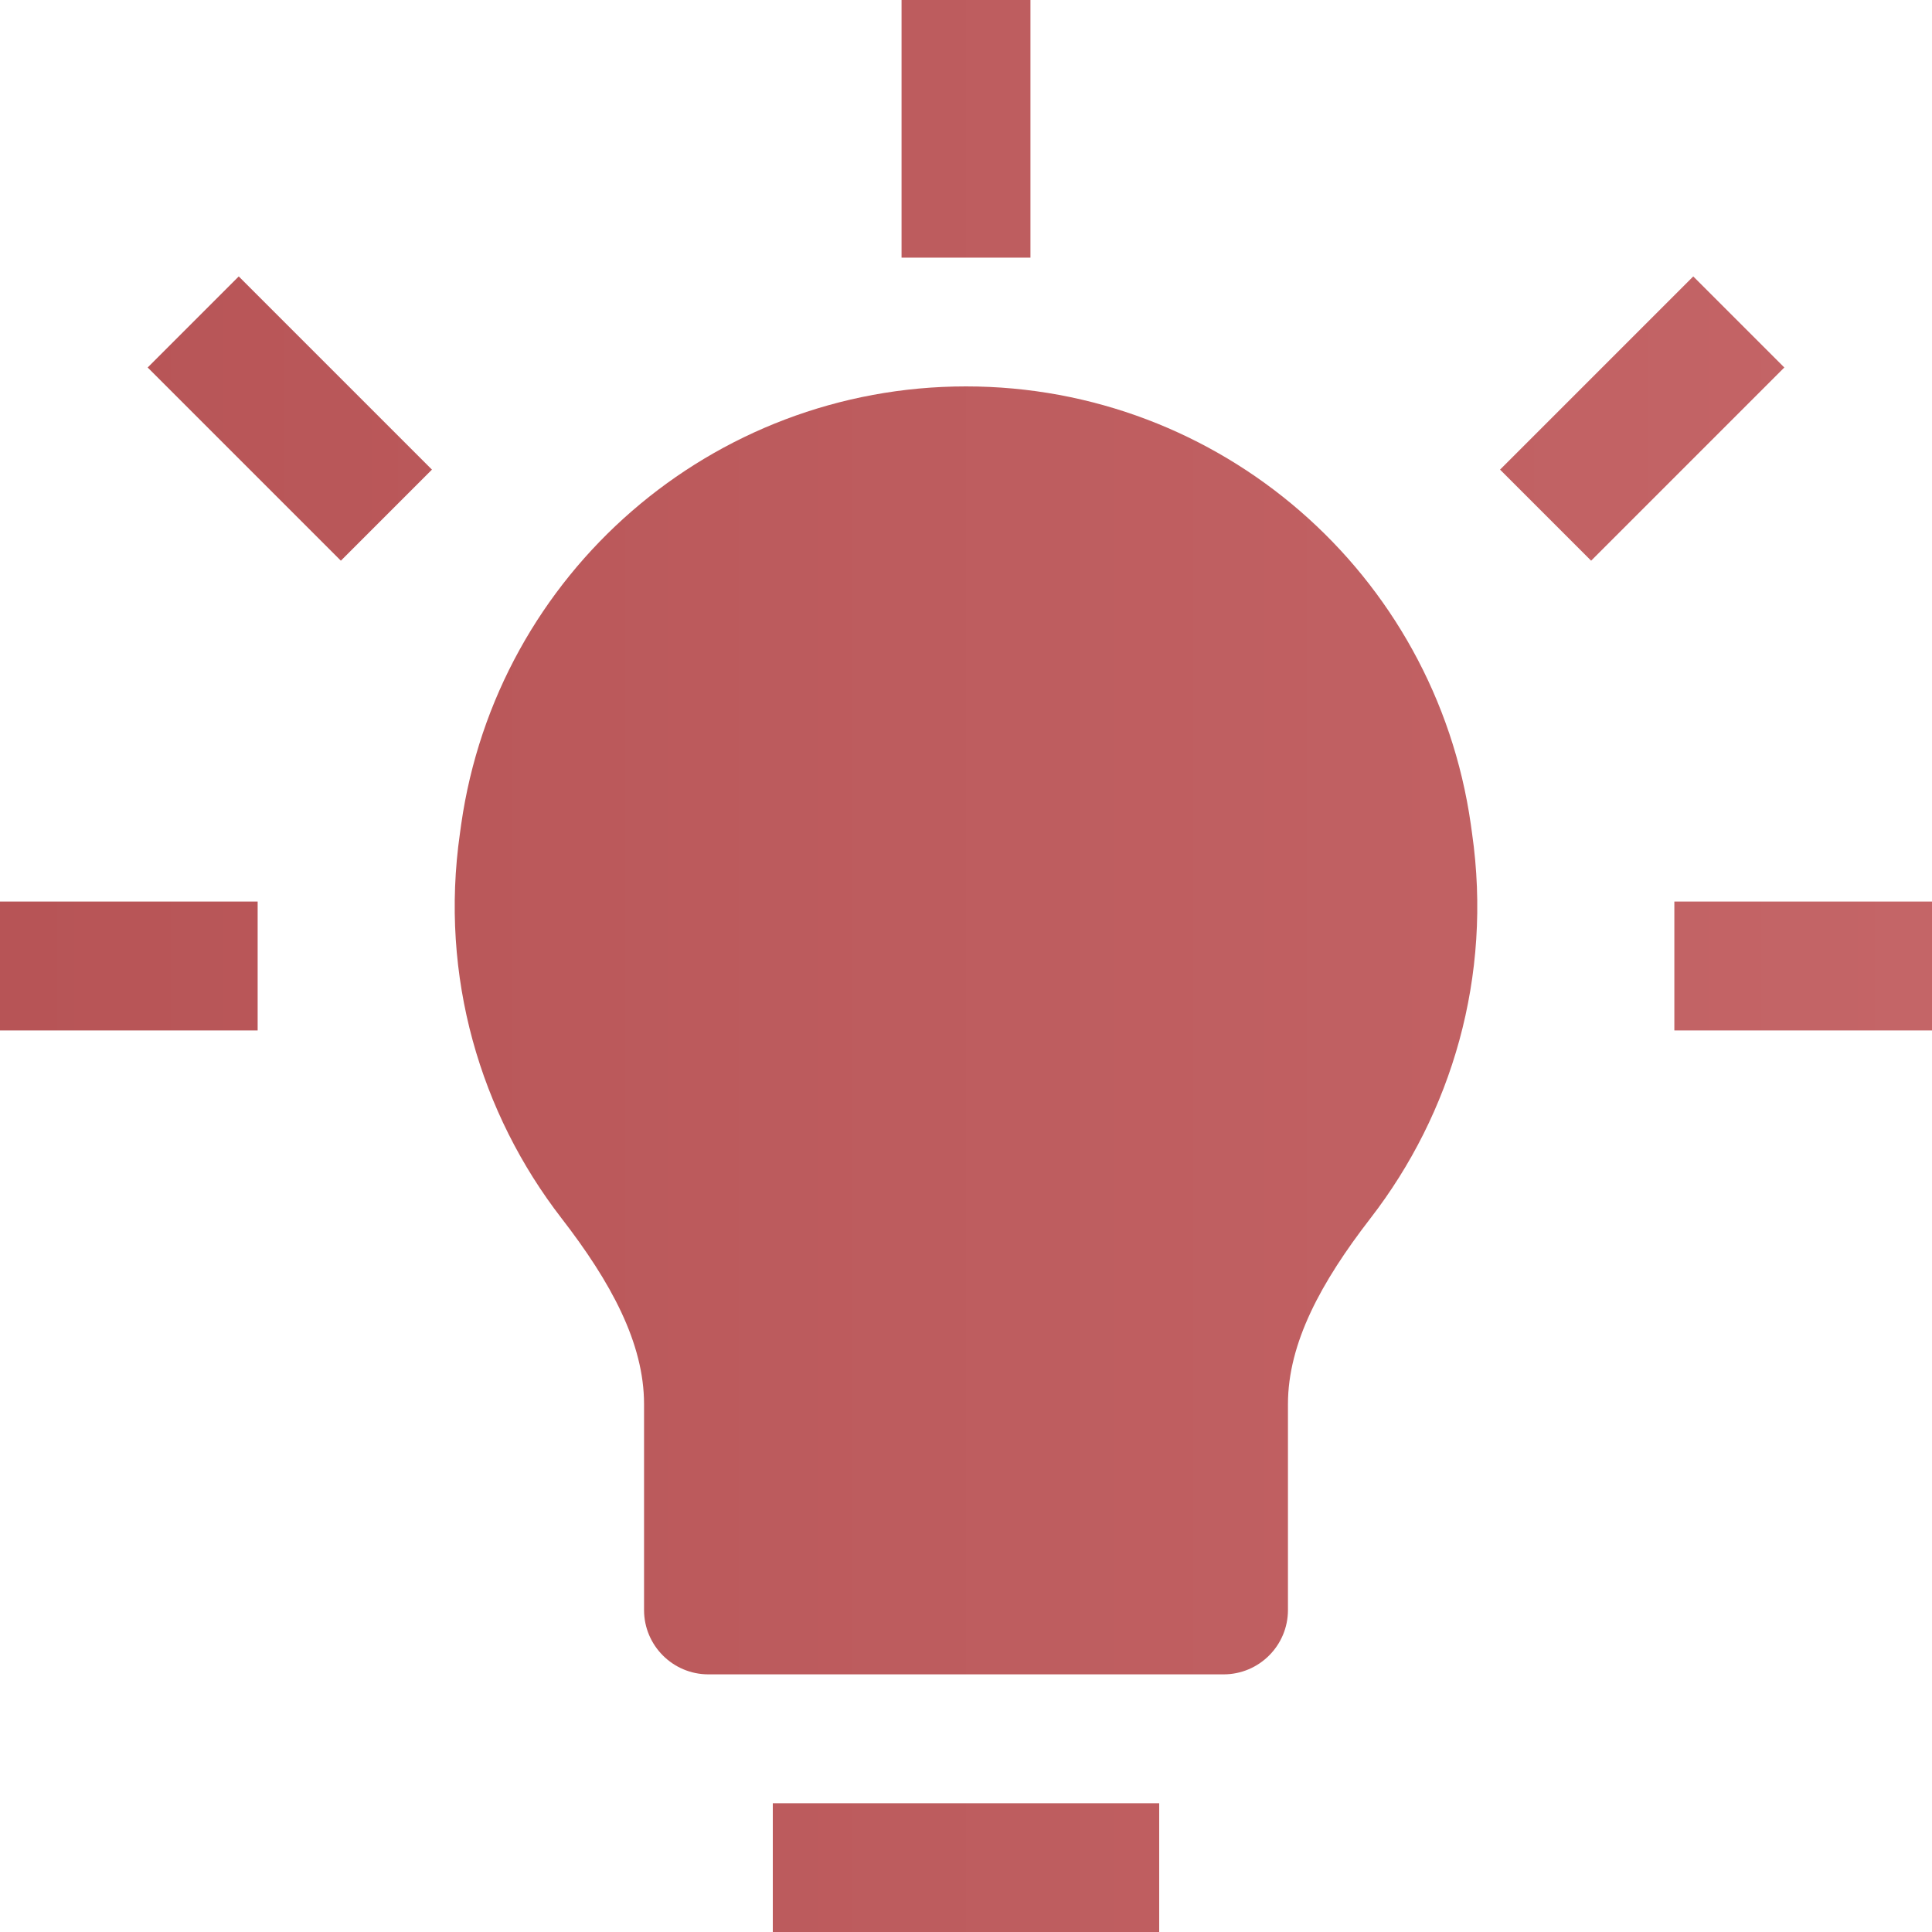 <svg width="14" height="14" viewBox="0 0 14 14" fill="none" xmlns="http://www.w3.org/2000/svg">
<path d="M6.533 0V1.867H7.467V0H6.533Z" fill="url(#paint0_linear_756_4131)"/>
<path d="M3.13 3.403L1.73 2.003L1.07 2.663L2.47 4.063L3.13 3.403Z" fill="url(#paint1_linear_756_4131)"/>
<path d="M11.53 4.063L12.93 2.663L12.27 2.003L10.87 3.403L11.53 4.063Z" fill="url(#paint2_linear_756_4131)"/>
<path d="M7 2.8C5.161 2.8 3.602 4.152 3.342 5.973L3.333 6.038C3.184 7.078 3.482 8.069 4.069 8.828C4.427 9.291 4.667 9.732 4.667 10.175V11.667C4.667 11.924 4.876 12.133 5.133 12.133H8.867C9.124 12.133 9.333 11.924 9.333 11.667V10.175C9.333 9.732 9.573 9.291 9.931 8.828C10.518 8.069 10.816 7.078 10.667 6.038L10.658 5.973C10.398 4.152 8.839 2.8 7 2.8Z" fill="url(#paint3_linear_756_4131)"/>
<path d="M0 7.467H1.867V6.533H0V7.467Z" fill="url(#paint4_linear_756_4131)"/>
<path d="M12.133 7.467H14V6.533H12.133V7.467Z" fill="url(#paint5_linear_756_4131)"/>
<path d="M5.6 14H8.4V13.067H5.6V14Z" fill="url(#paint6_linear_756_4131)"/>
<defs>
<linearGradient id="paint0_linear_756_4131" x1="14" y1="7" x2="0" y2="7" gradientUnits="userSpaceOnUse">
<stop stop-color="#C46567"/>
<stop offset="1" stop-color="#B75456"/>
</linearGradient>
<linearGradient id="paint1_linear_756_4131" x1="14" y1="7" x2="0" y2="7" gradientUnits="userSpaceOnUse">
<stop stop-color="#C46567"/>
<stop offset="1" stop-color="#B75456"/>
</linearGradient>
<linearGradient id="paint2_linear_756_4131" x1="14" y1="7" x2="0" y2="7" gradientUnits="userSpaceOnUse">
<stop stop-color="#C46567"/>
<stop offset="1" stop-color="#B75456"/>
</linearGradient>
<linearGradient id="paint3_linear_756_4131" x1="14" y1="7" x2="0" y2="7" gradientUnits="userSpaceOnUse">
<stop stop-color="#C46567"/>
<stop offset="1" stop-color="#B75456"/>
</linearGradient>
<linearGradient id="paint4_linear_756_4131" x1="14" y1="7" x2="0" y2="7" gradientUnits="userSpaceOnUse">
<stop stop-color="#C46567"/>
<stop offset="1" stop-color="#B75456"/>
</linearGradient>
<linearGradient id="paint5_linear_756_4131" x1="14" y1="7" x2="0" y2="7" gradientUnits="userSpaceOnUse">
<stop stop-color="#C46567"/>
<stop offset="1" stop-color="#B75456"/>
</linearGradient>
<linearGradient id="paint6_linear_756_4131" x1="14" y1="7" x2="0" y2="7" gradientUnits="userSpaceOnUse">
<stop stop-color="#C46567"/>
<stop offset="1" stop-color="#B75456"/>
</linearGradient>
</defs>
</svg>
